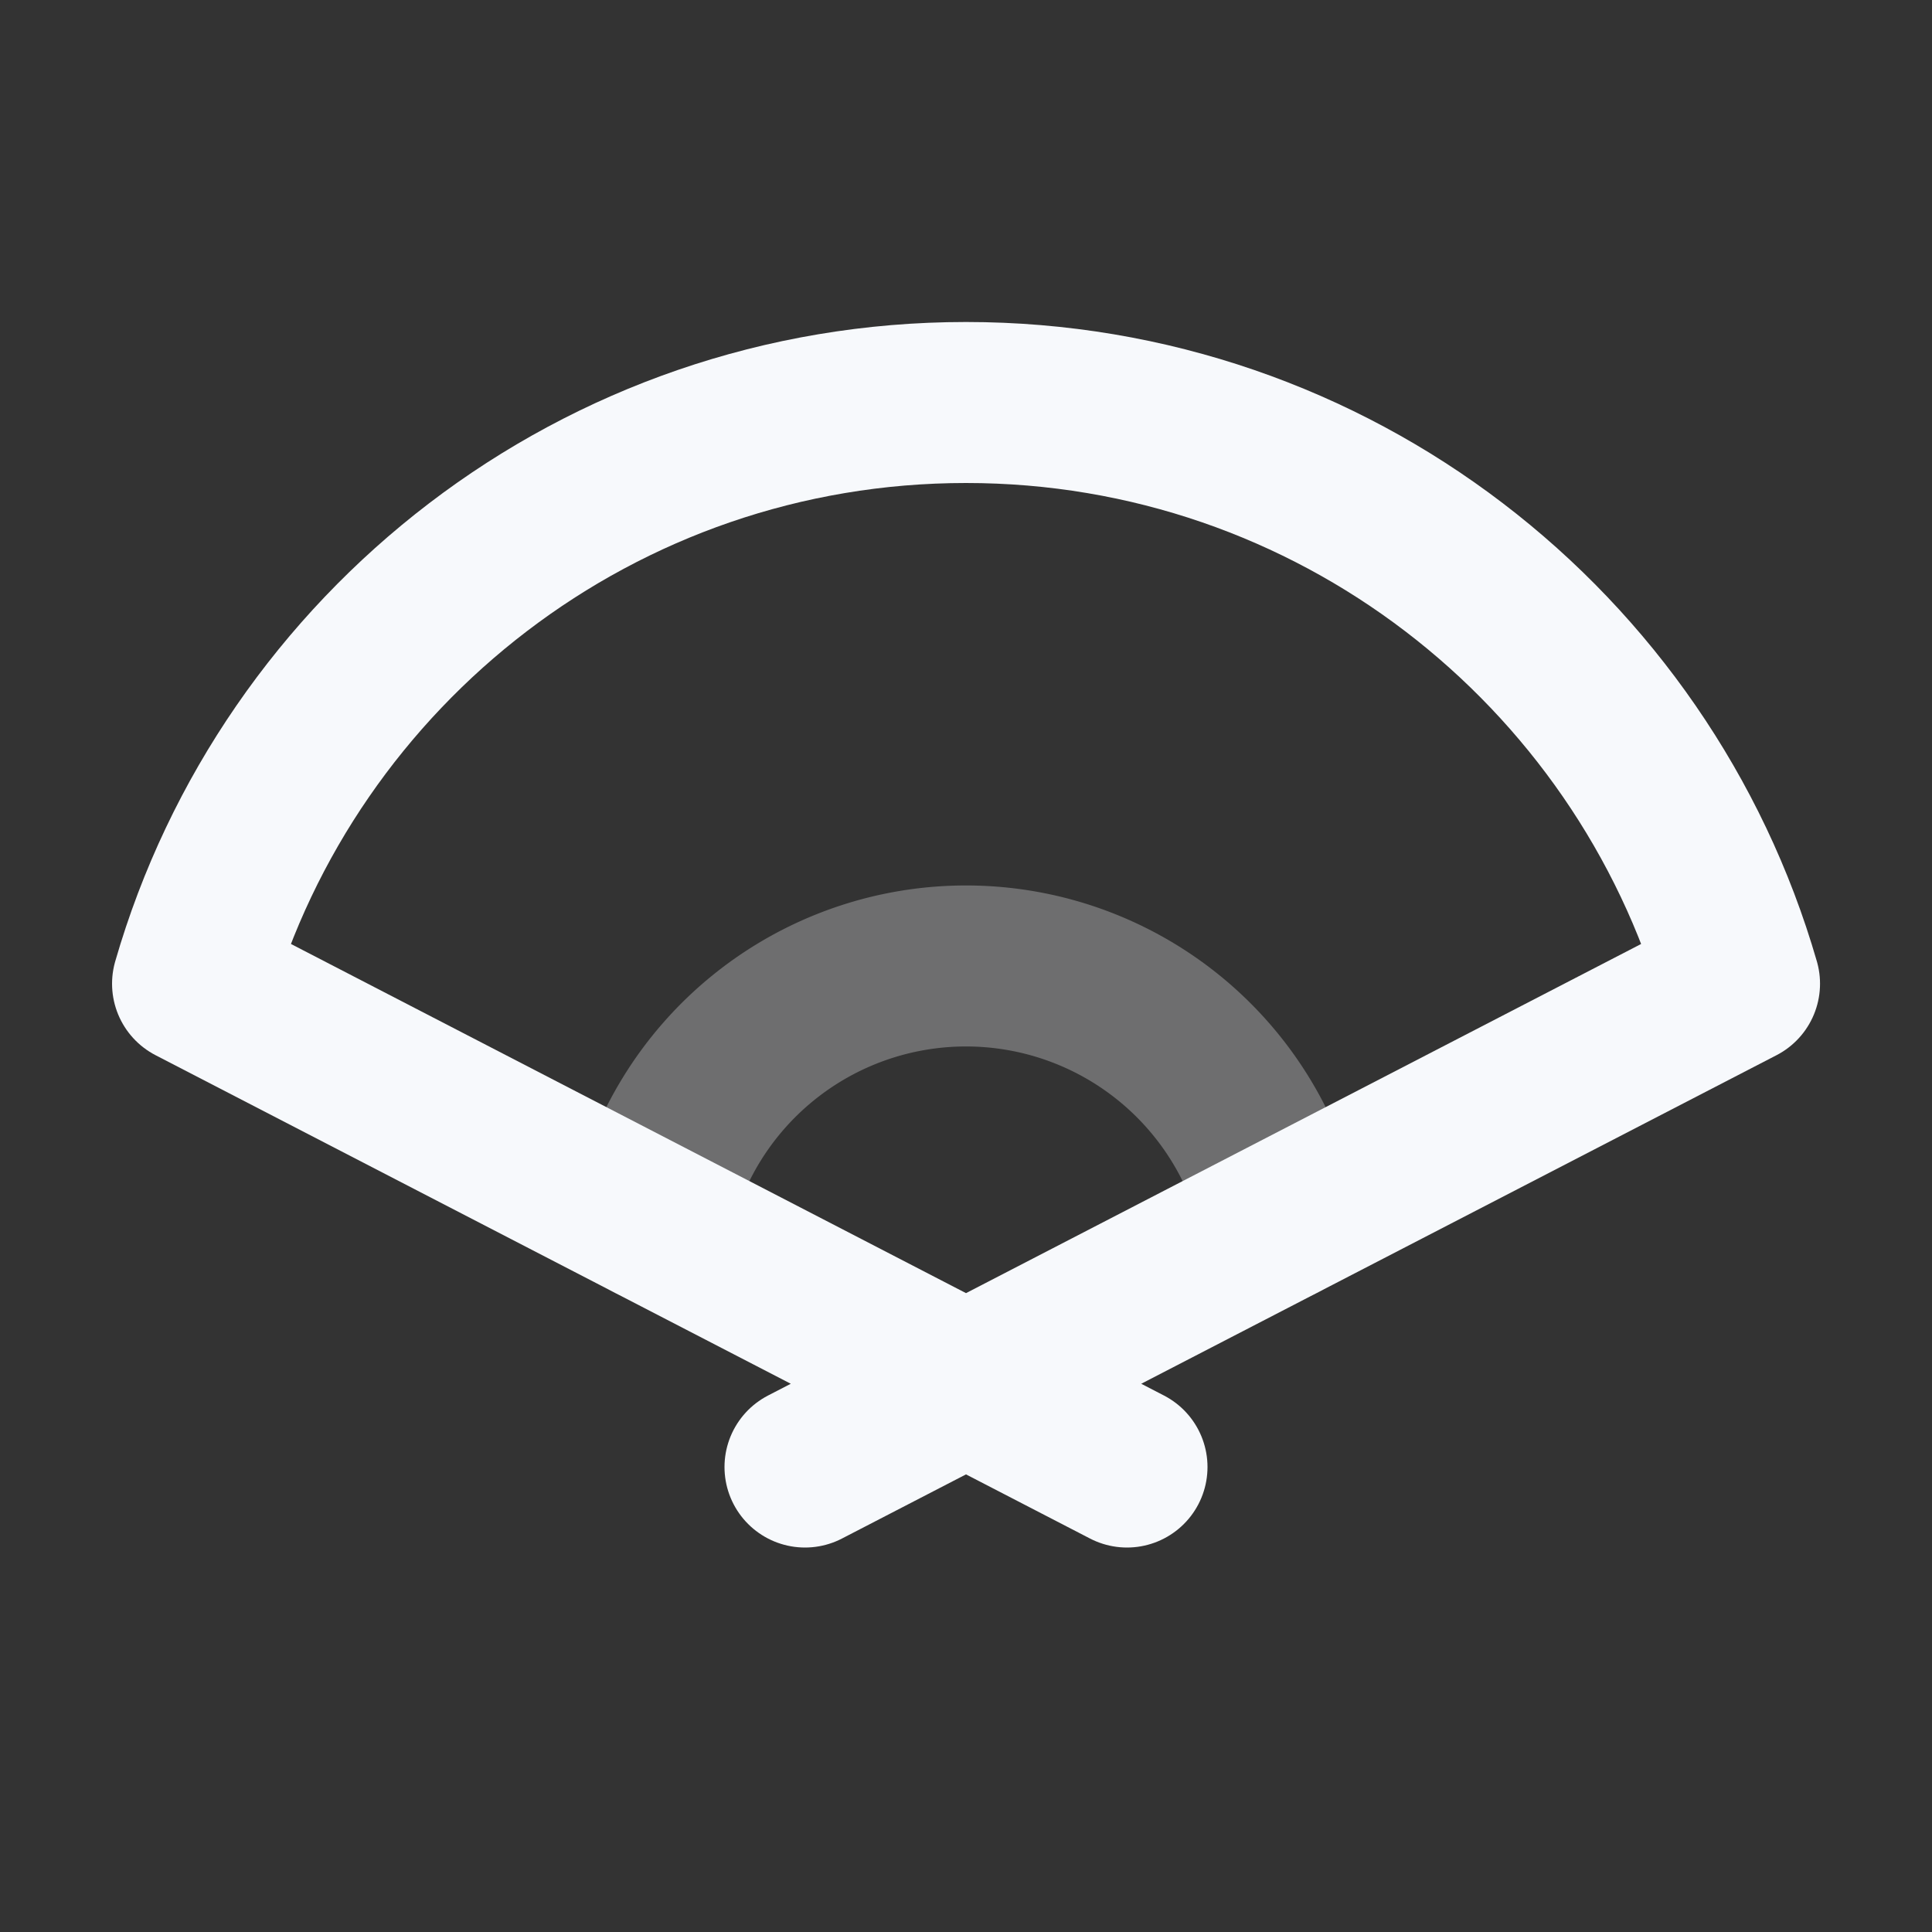 <svg xmlns="http://www.w3.org/2000/svg" width="24" height="24" fill="none"><rect width="100%" height="100%" fill="#333333" stroke="none"/><path stroke="#F7F9FC" stroke-linecap="round" stroke-linejoin="round" stroke-width="2" d="M8.087 15.166a4.001 4.001 0 0 1 7.826 0" opacity=".3"/><path stroke="#F7F9FC" stroke-linecap="round" stroke-linejoin="round" stroke-width="2" d="m10 18.224 11.609-6.004C20.404 8.05 16.559 5 12 5c-4.558 0-8.404 3.05-9.608 7.22L14 18.224"/></svg>